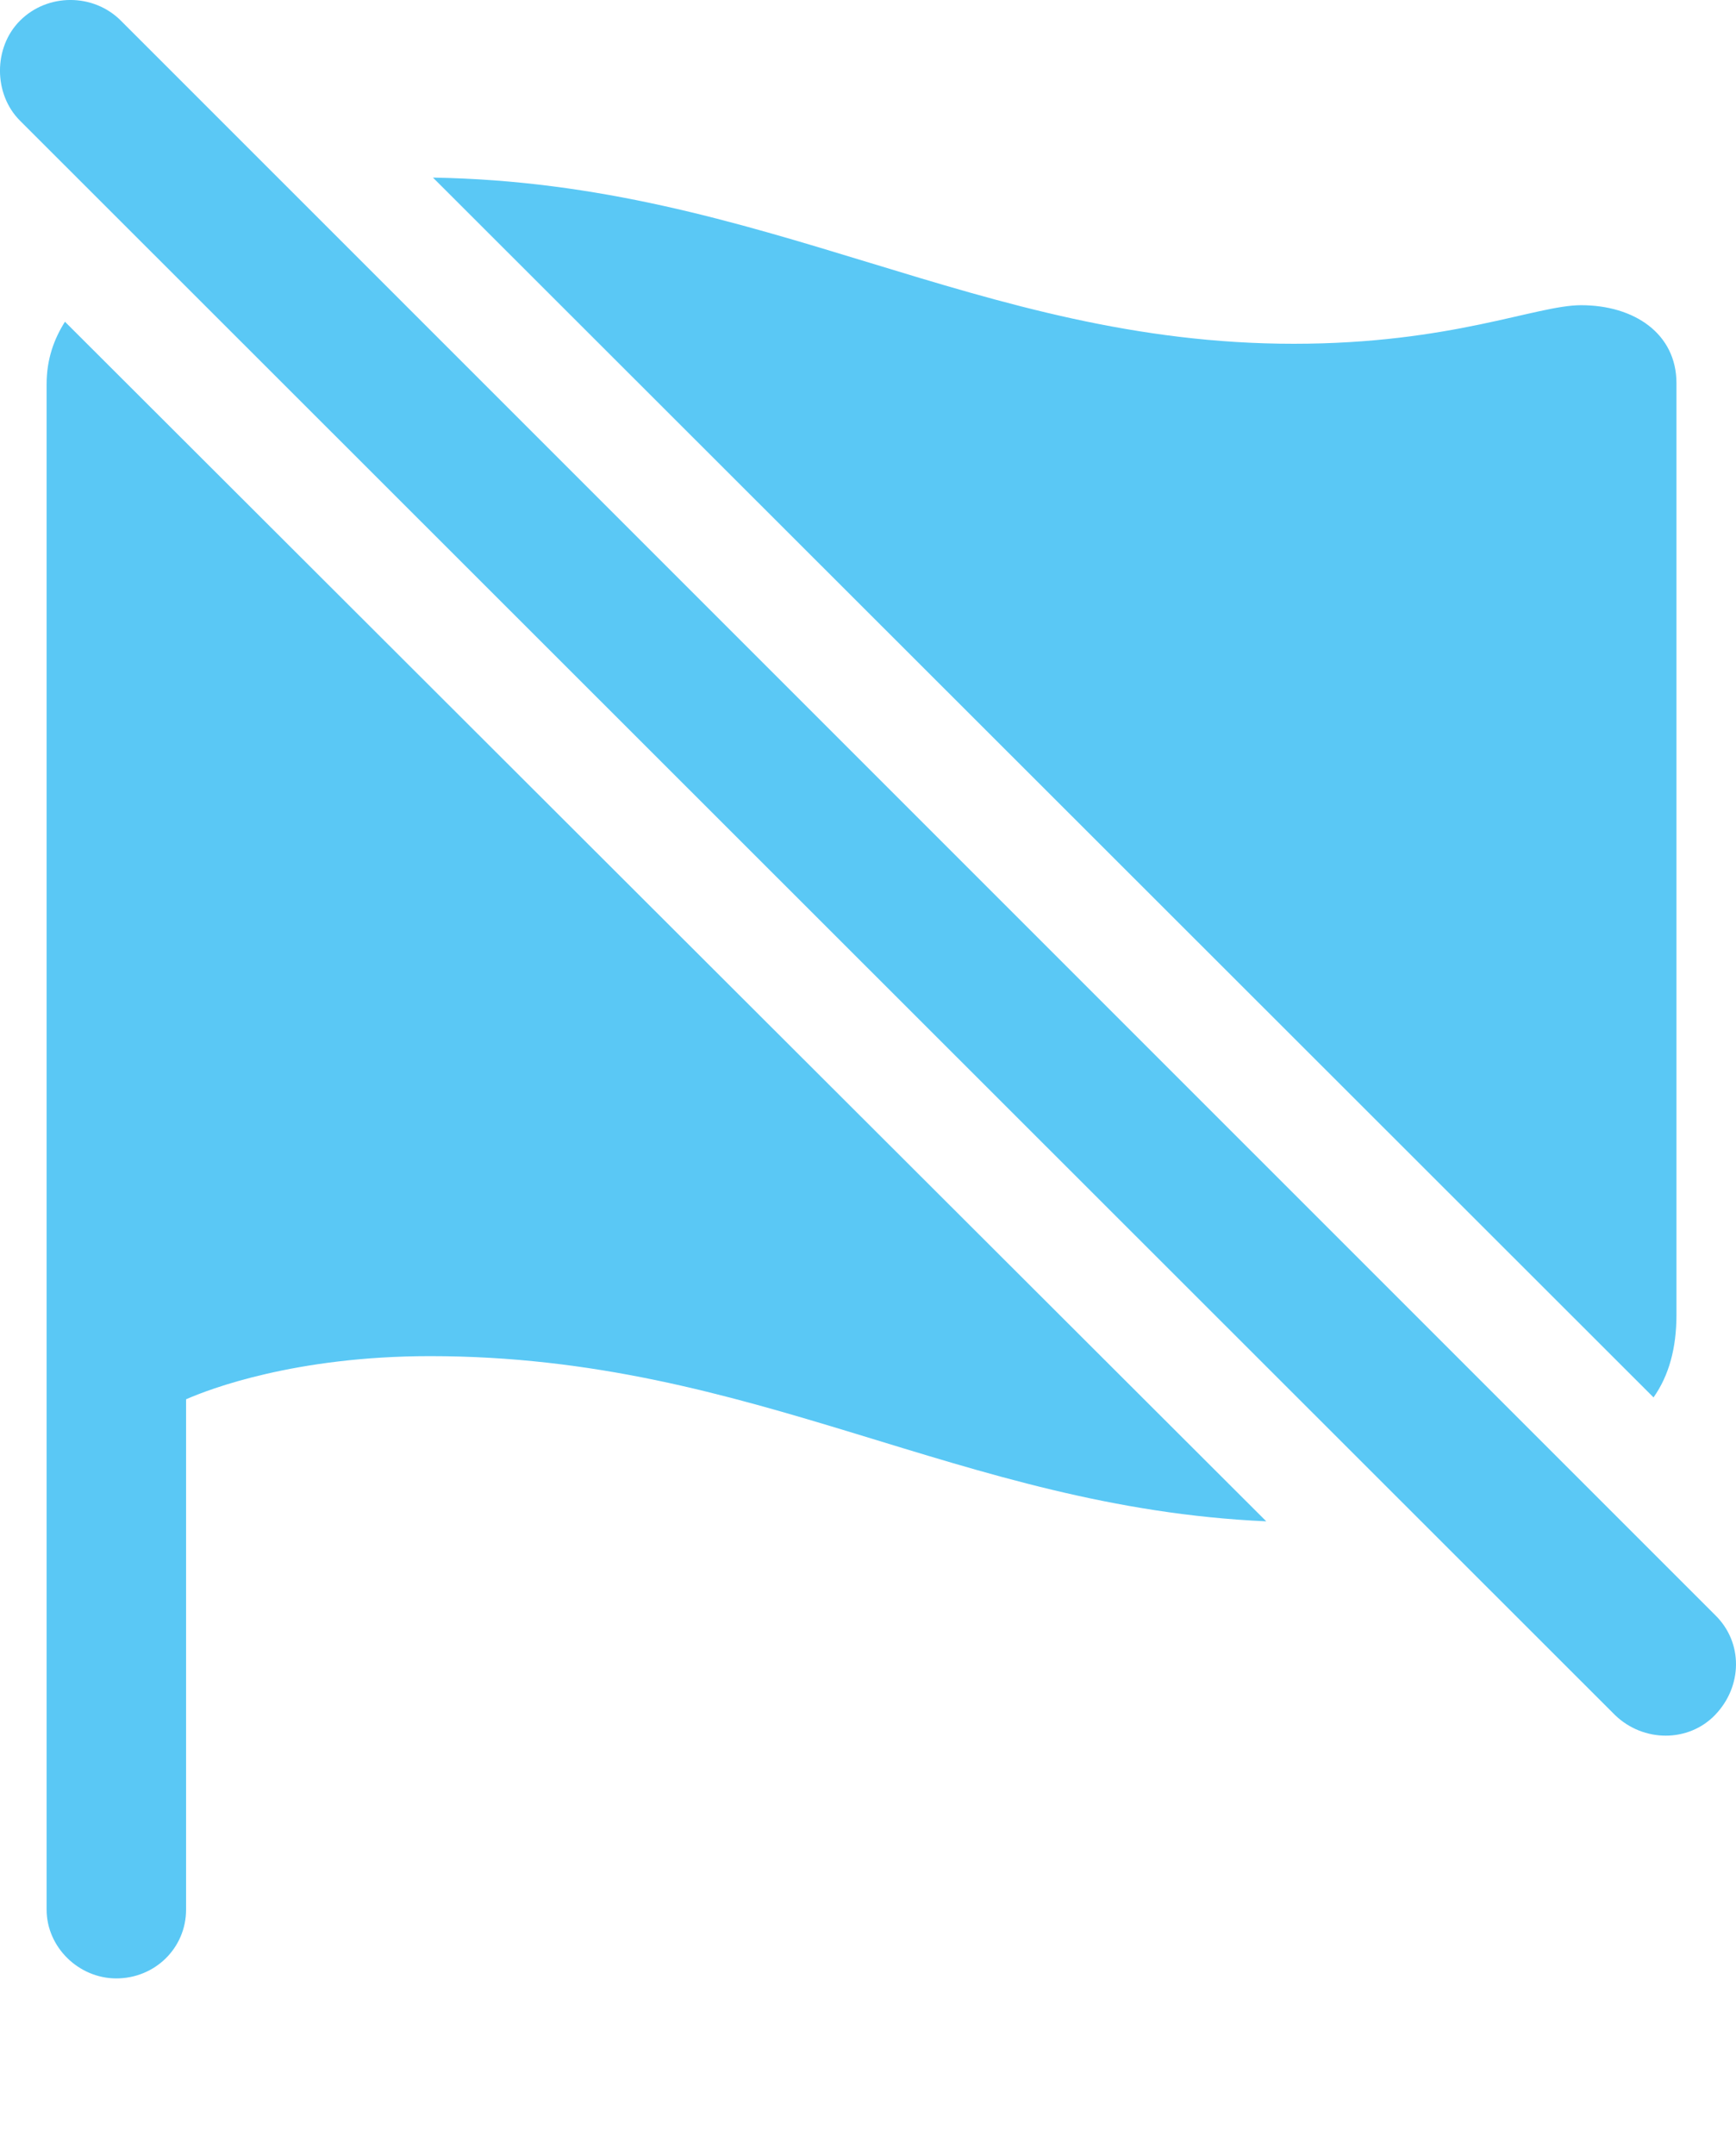 <?xml version="1.0" encoding="UTF-8"?>
<!--Generator: Apple Native CoreSVG 175.5-->
<!DOCTYPE svg
PUBLIC "-//W3C//DTD SVG 1.1//EN"
       "http://www.w3.org/Graphics/SVG/1.1/DTD/svg11.dtd">
<svg version="1.1" xmlns="http://www.w3.org/2000/svg" xmlns:xlink="http://www.w3.org/1999/xlink" width="23.091" height="28.662">
 <g>
  <rect height="28.662" opacity="0" width="23.091" x="0" y="0"/>
  <path d="M0.62 25.397C0.62 25.897 1.047 26.312 1.547 26.312C2.06 26.312 2.475 25.909 2.475 25.397L2.475 18.61C2.78 18.475 3.928 18.036 5.722 18.036C10.056 18.036 12.753 20.05 16.843 20.233L0.864 4.279C0.717 4.511 0.62 4.779 0.62 5.109ZM5.759 2.362L21.994 18.585C22.201 18.292 22.299 17.926 22.299 17.487L22.299 5.096C22.299 4.437 21.738 4.059 21.03 4.059C20.431 4.059 19.308 4.572 17.209 4.572C12.997 4.572 10.19 2.435 5.759 2.362ZM21.481 22.809C21.86 23.175 22.458 23.175 22.812 22.809C23.178 22.43 23.19 21.845 22.812 21.478L1.608 0.275C1.242-0.092 0.632-0.092 0.266 0.275C-0.089 0.629-0.089 1.251 0.266 1.605Z" fill="#5ac8f5"/>
 </g>
</svg>
